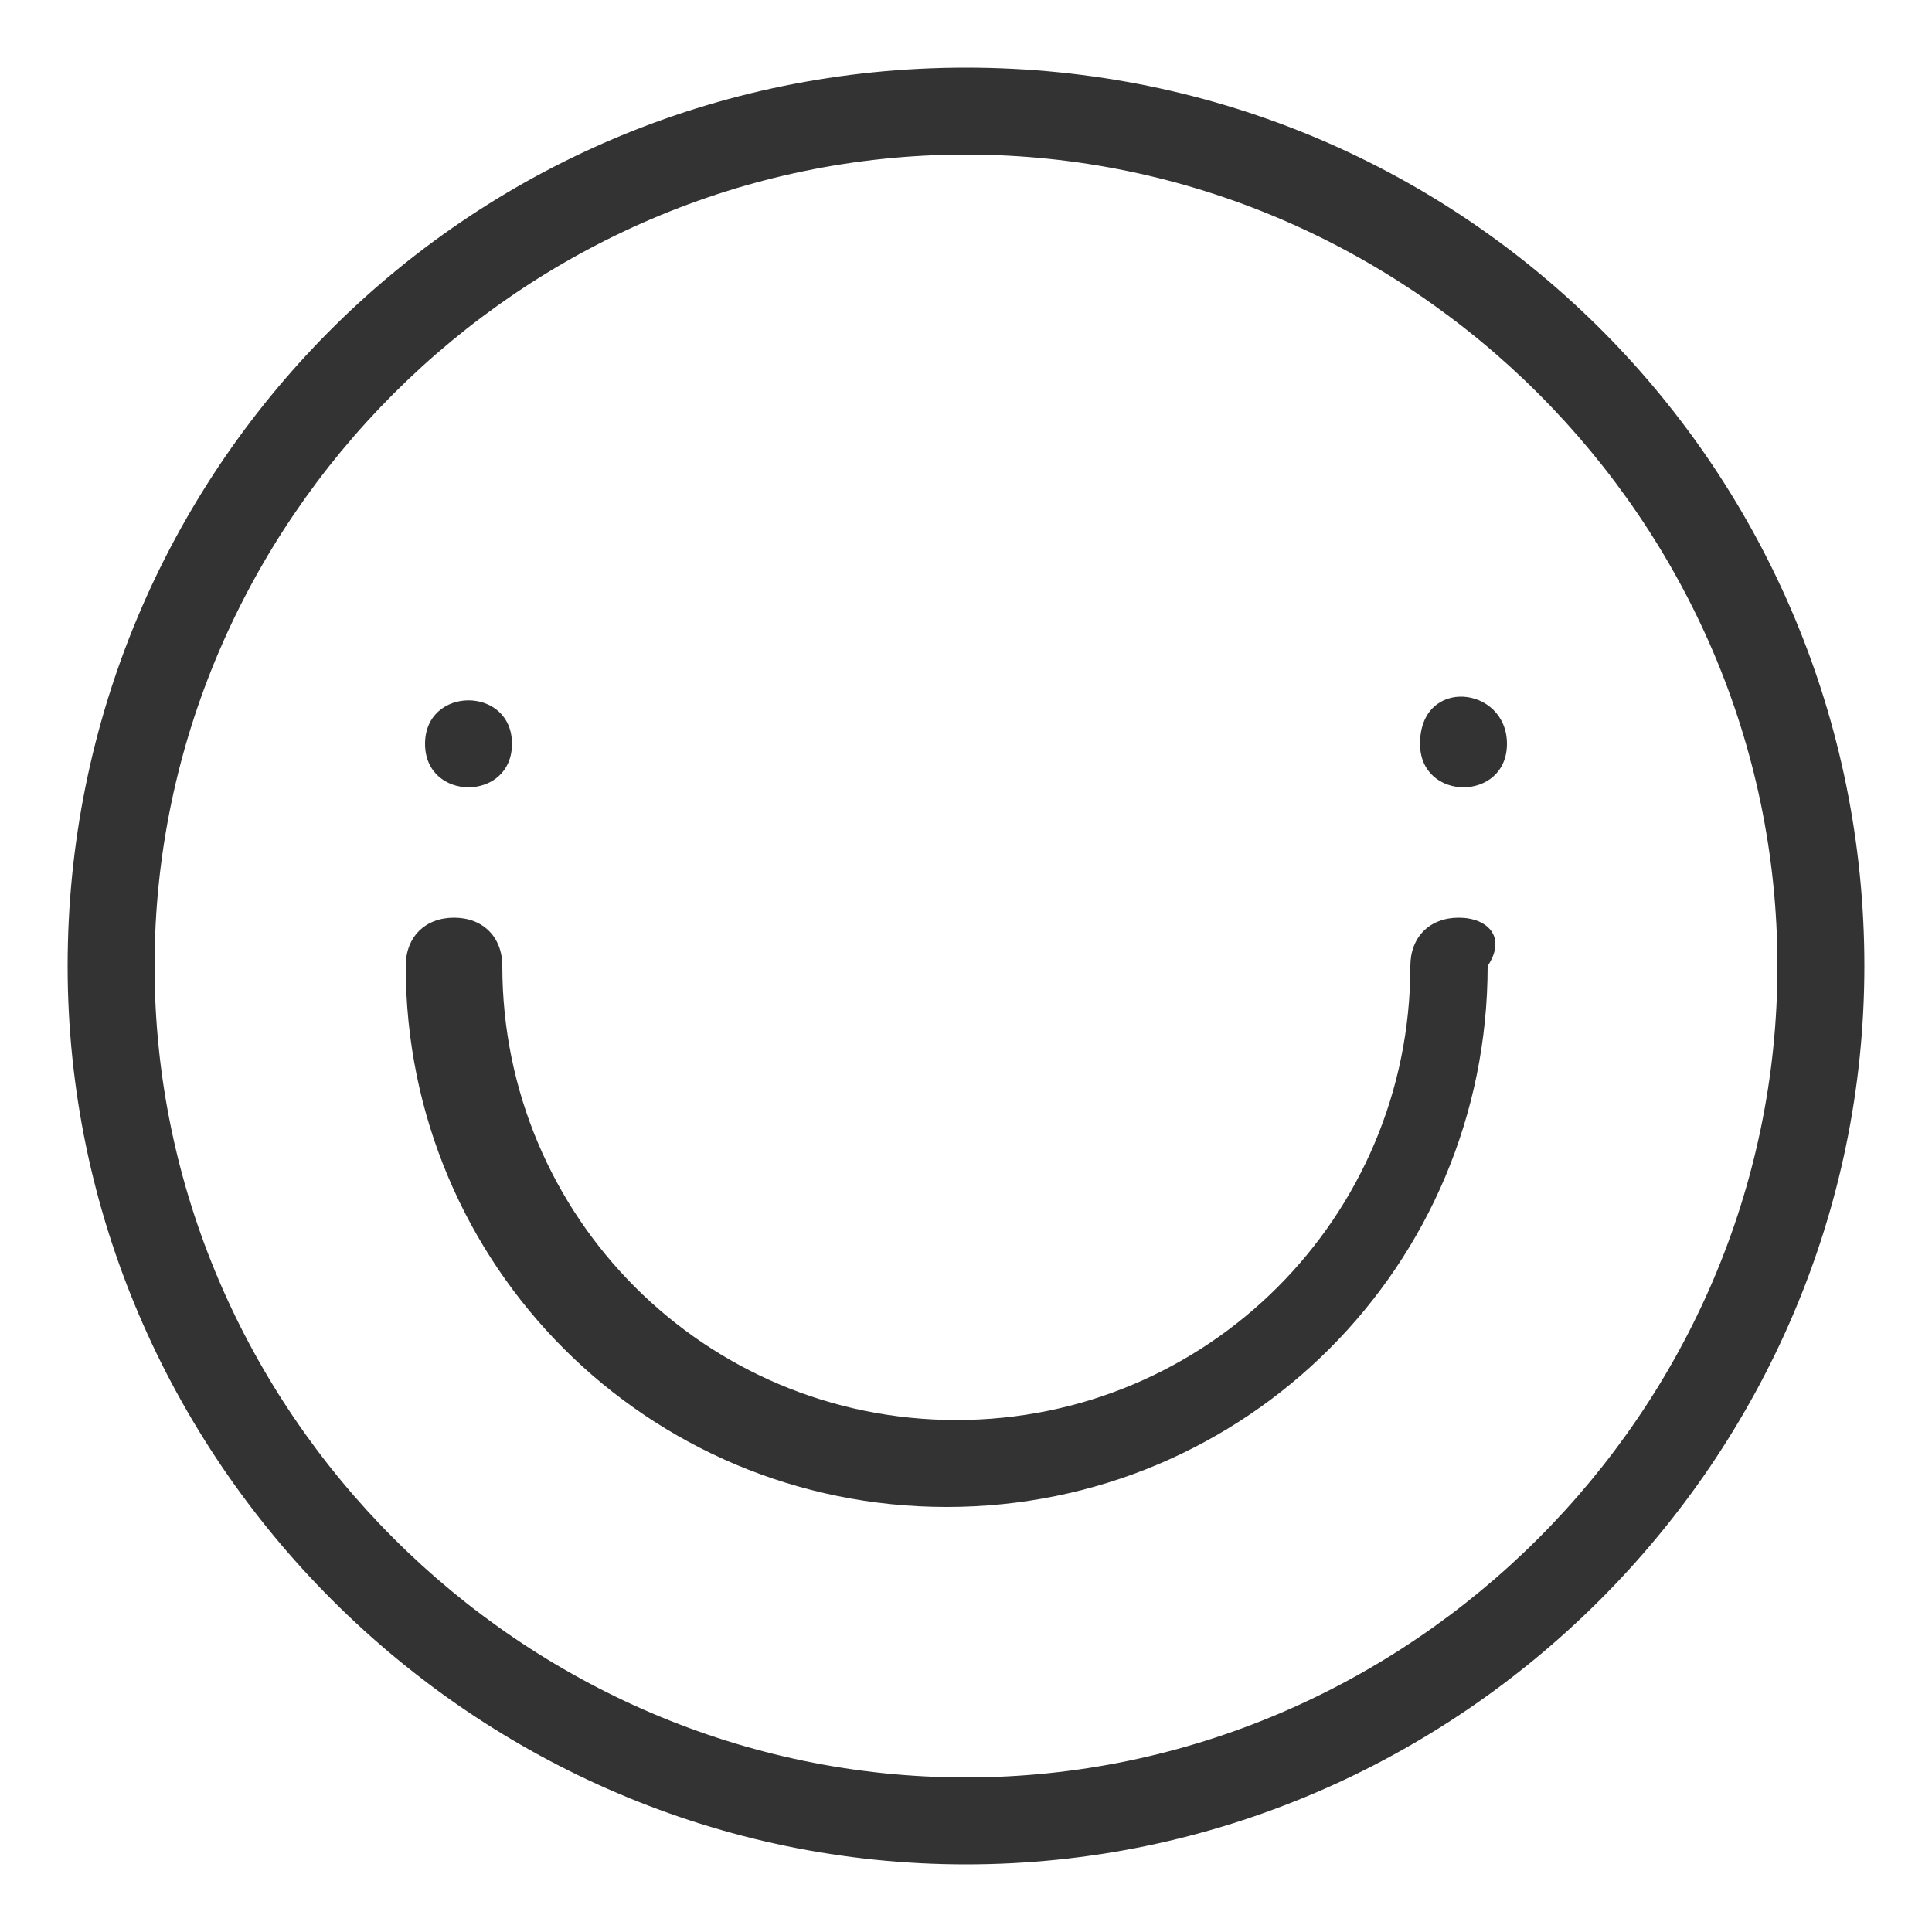<?xml version="1.0" encoding="utf-8"?>
<!-- Generator: Adobe Illustrator 18.1.1, SVG Export Plug-In . SVG Version: 6.00 Build 0)  -->
<svg version="1.1" id="Layer_1" xmlns="http://www.w3.org/2000/svg" xmlns:xlink="http://www.w3.org/1999/xlink" x="0px" y="0px"
	 viewBox="0 0 20 20" enable-background="new 0 0 20 20" xml:space="preserve">
<g>
	<path fill="#333" d="M10,0.7c-5.2,0-9.3,4.2-9.3,9.3s4.2,9.3,9.3,9.3s9.3-4.2,9.3-9.3S15.2,0.7,10,0.7z M10,18.4
		c-4.6,0-8.4-3.8-8.4-8.4S5.4,1.6,10,1.6s8.4,3.8,8.4,8.4S14.6,18.4,10,18.4z"/>
	<path fill="#333" d="M5.3,7.7c0-0.6-0.9-0.6-0.9,0S5.3,8.3,5.3,7.7z"/>
	<path fill="#333" d="M14.7,7.7c0,0.6,0.9,0.6,0.9,0S14.7,7,14.7,7.7z"/>
	<path fill="#333" d="M15.1,9.5c-0.3,0-0.5,0.2-0.5,0.5c0,2.6-2.1,4.7-4.7,4.7c-2.6,0-4.7-2.1-4.7-4.7c0-0.3-0.2-0.5-0.5-0.5
		c-0.3,0-0.5,0.2-0.5,0.5c0,3.1,2.5,5.6,5.6,5.6s5.6-2.5,5.6-5.6C15.6,9.7,15.4,9.5,15.1,9.5z"/>
</g>
</svg>
